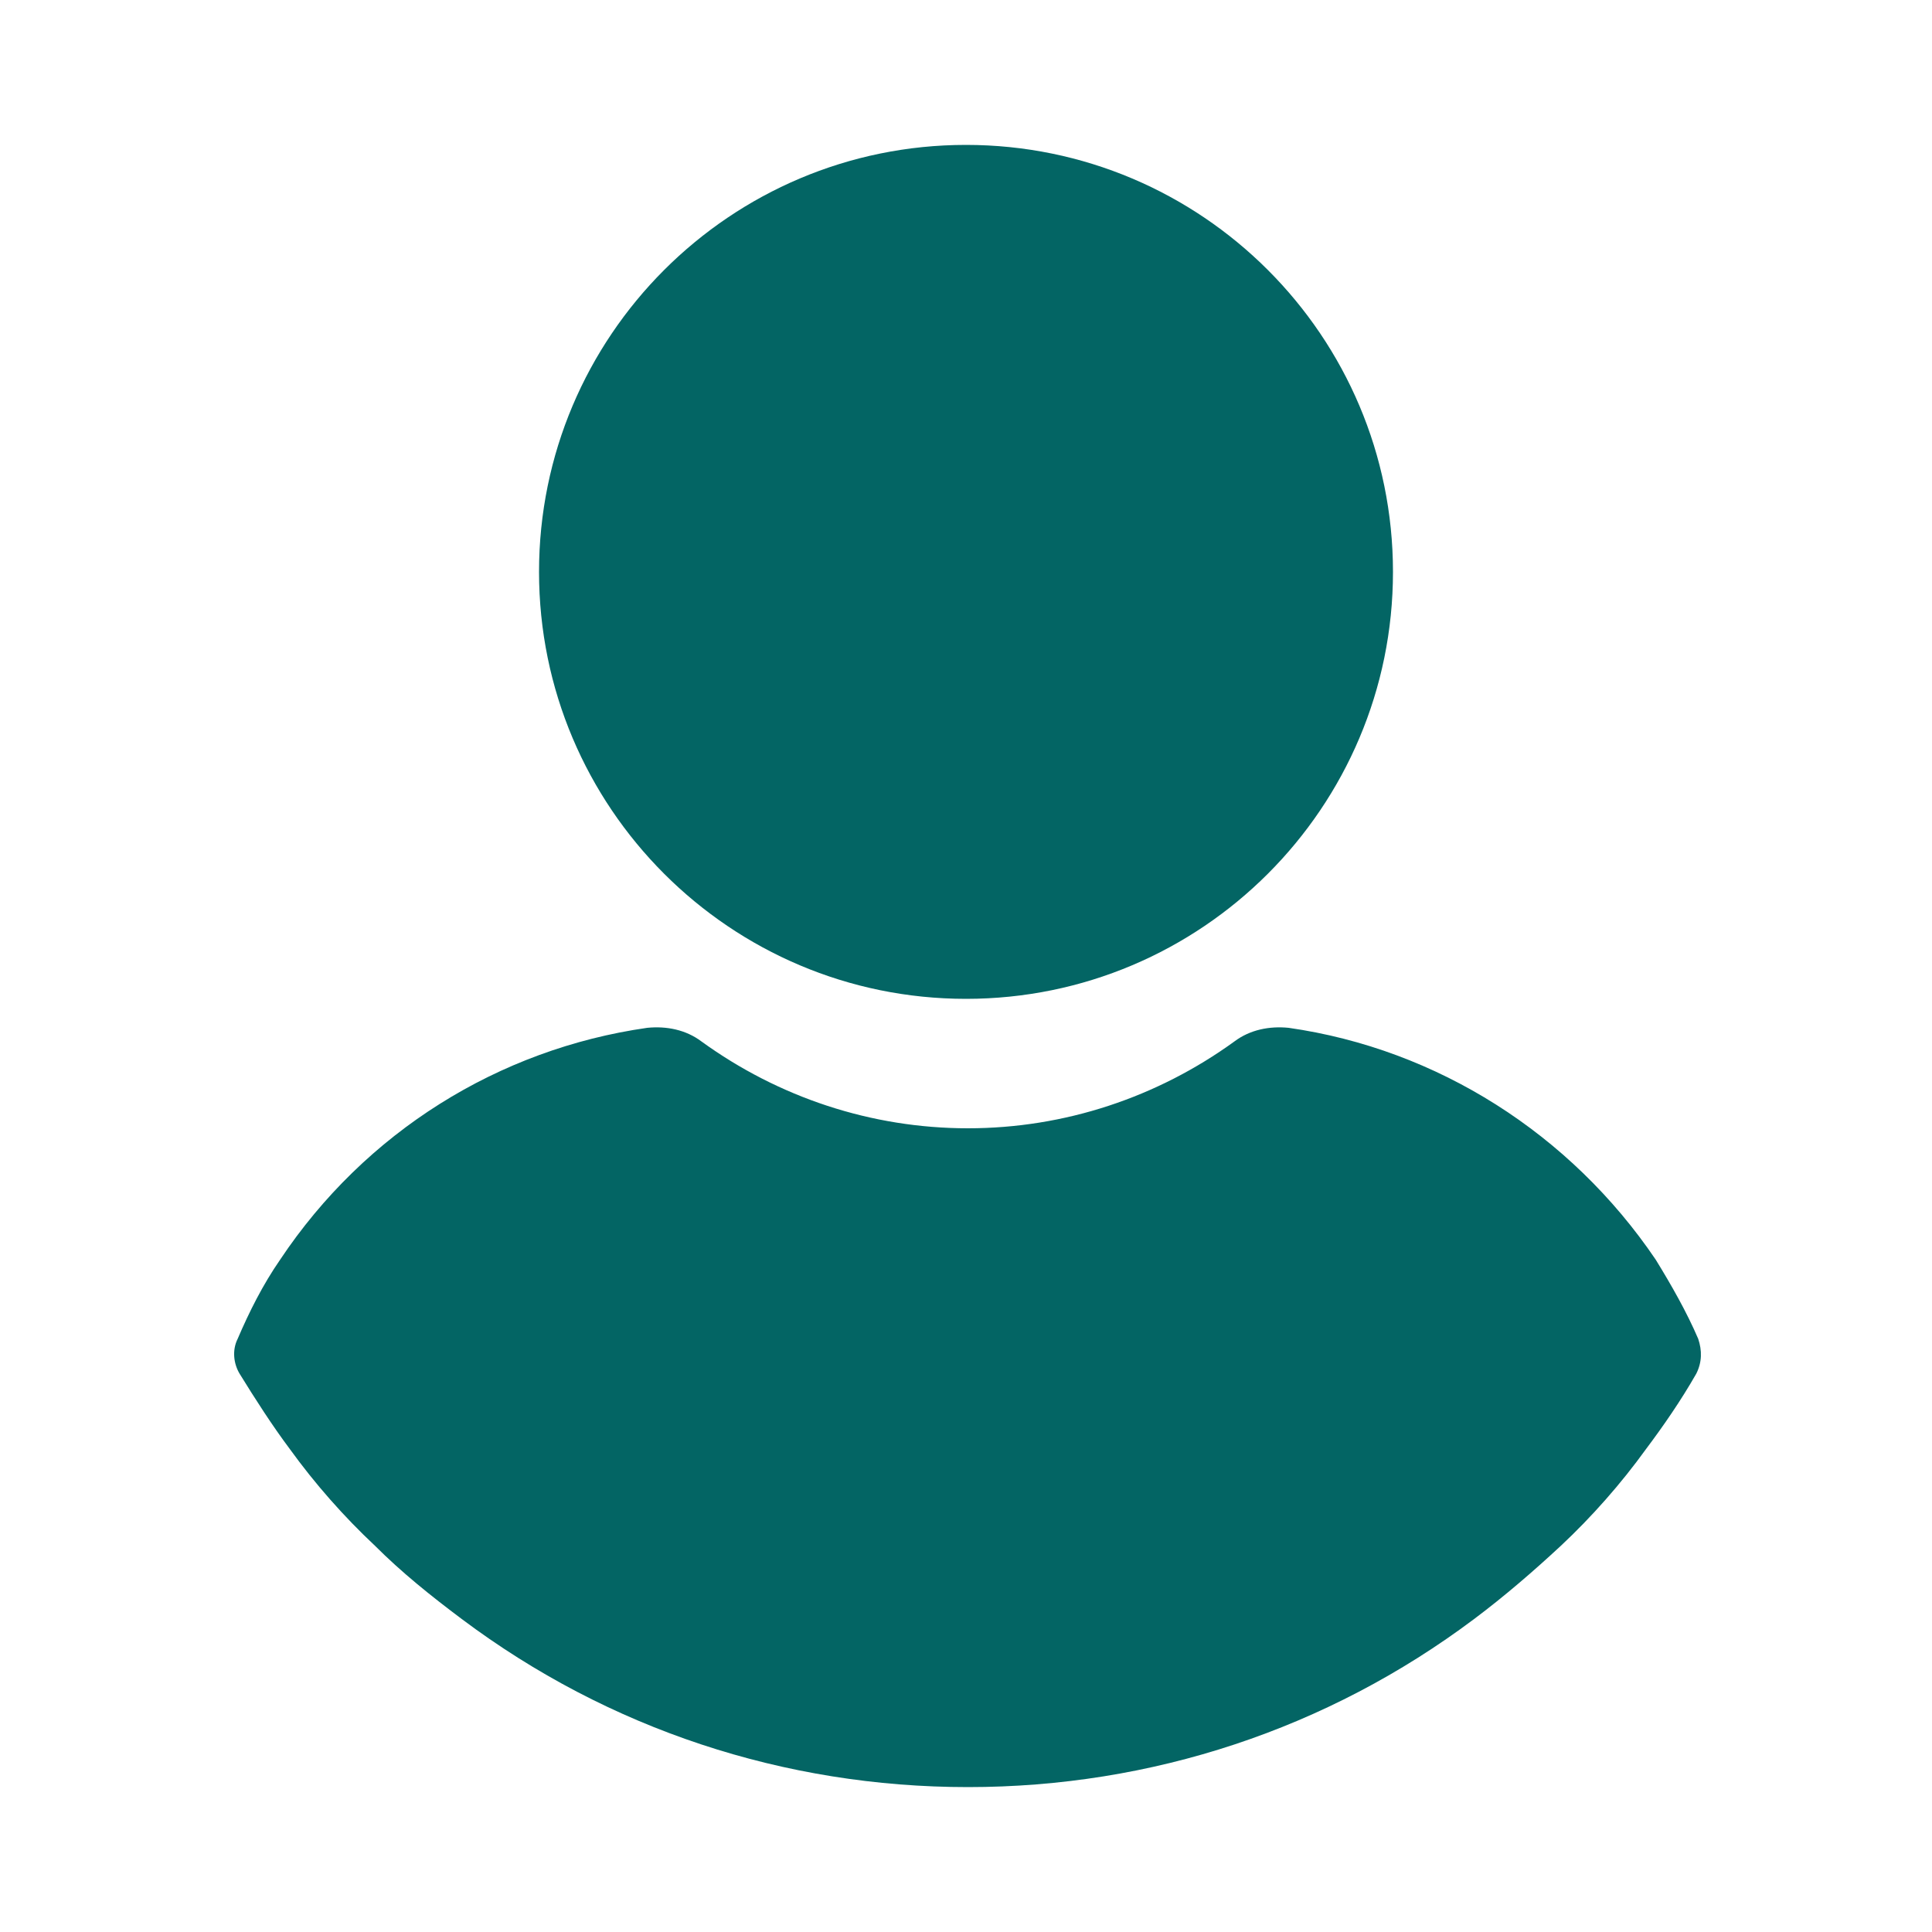 <?xml version="1.0" encoding="utf-8"?>
<!-- Generator: Adobe Illustrator 22.0.0, SVG Export Plug-In . SVG Version: 6.00 Build 0)  -->
<!DOCTYPE svg PUBLIC "-//W3C//DTD SVG 1.1//EN" "http://www.w3.org/Graphics/SVG/1.1/DTD/svg11.dtd">
<svg version="1.1" xmlns="http://www.w3.org/2000/svg" xmlns:xlink="http://www.w3.org/1999/xlink" x="0px" y="0px"
	 viewBox="0 0 100 100" style="enable-background:new 0 0 100 100;" xml:space="preserve">
<style type="text/css">
	.st0{fill:#036564;}
</style>
<g id="Layer_2">
</g>
<g id="Layer_1">
	<g>
		<g>
			<path class="st0" d="M50,51.7c12.2,0,22.1-9.9,22.1-22.1S62.2,7.5,50,7.5s-22.1,9.9-22.1,22.1S37.8,51.7,50,51.7z"/>
		</g>
		<g>
			<path class="st0" d="M87.9,69.3c-0.6-1.4-1.4-2.8-2.2-4.1c-4.4-6.5-11.3-10.9-19-12c-1-0.1-2,0.1-2.8,0.7
				c-4,2.9-8.8,4.5-13.8,4.5s-9.8-1.6-13.8-4.5c-0.8-0.6-1.8-0.8-2.8-0.7c-7.7,1.1-14.6,5.4-19,12c-0.9,1.3-1.6,2.7-2.2,4.1
				c-0.3,0.6-0.2,1.3,0.1,1.8c0.8,1.3,1.7,2.7,2.6,3.9c1.3,1.8,2.8,3.5,4.4,5c1.4,1.4,2.9,2.6,4.5,3.8c7.6,5.7,16.7,8.7,26.2,8.7
				s18.6-3,26.2-8.7c1.6-1.2,3.1-2.5,4.5-3.8c1.6-1.5,3.1-3.2,4.4-5c0.9-1.2,1.8-2.5,2.6-3.9C88.1,70.5,88.1,69.9,87.9,69.3z"/>
		</g>
	</g>
</g>
</svg>

